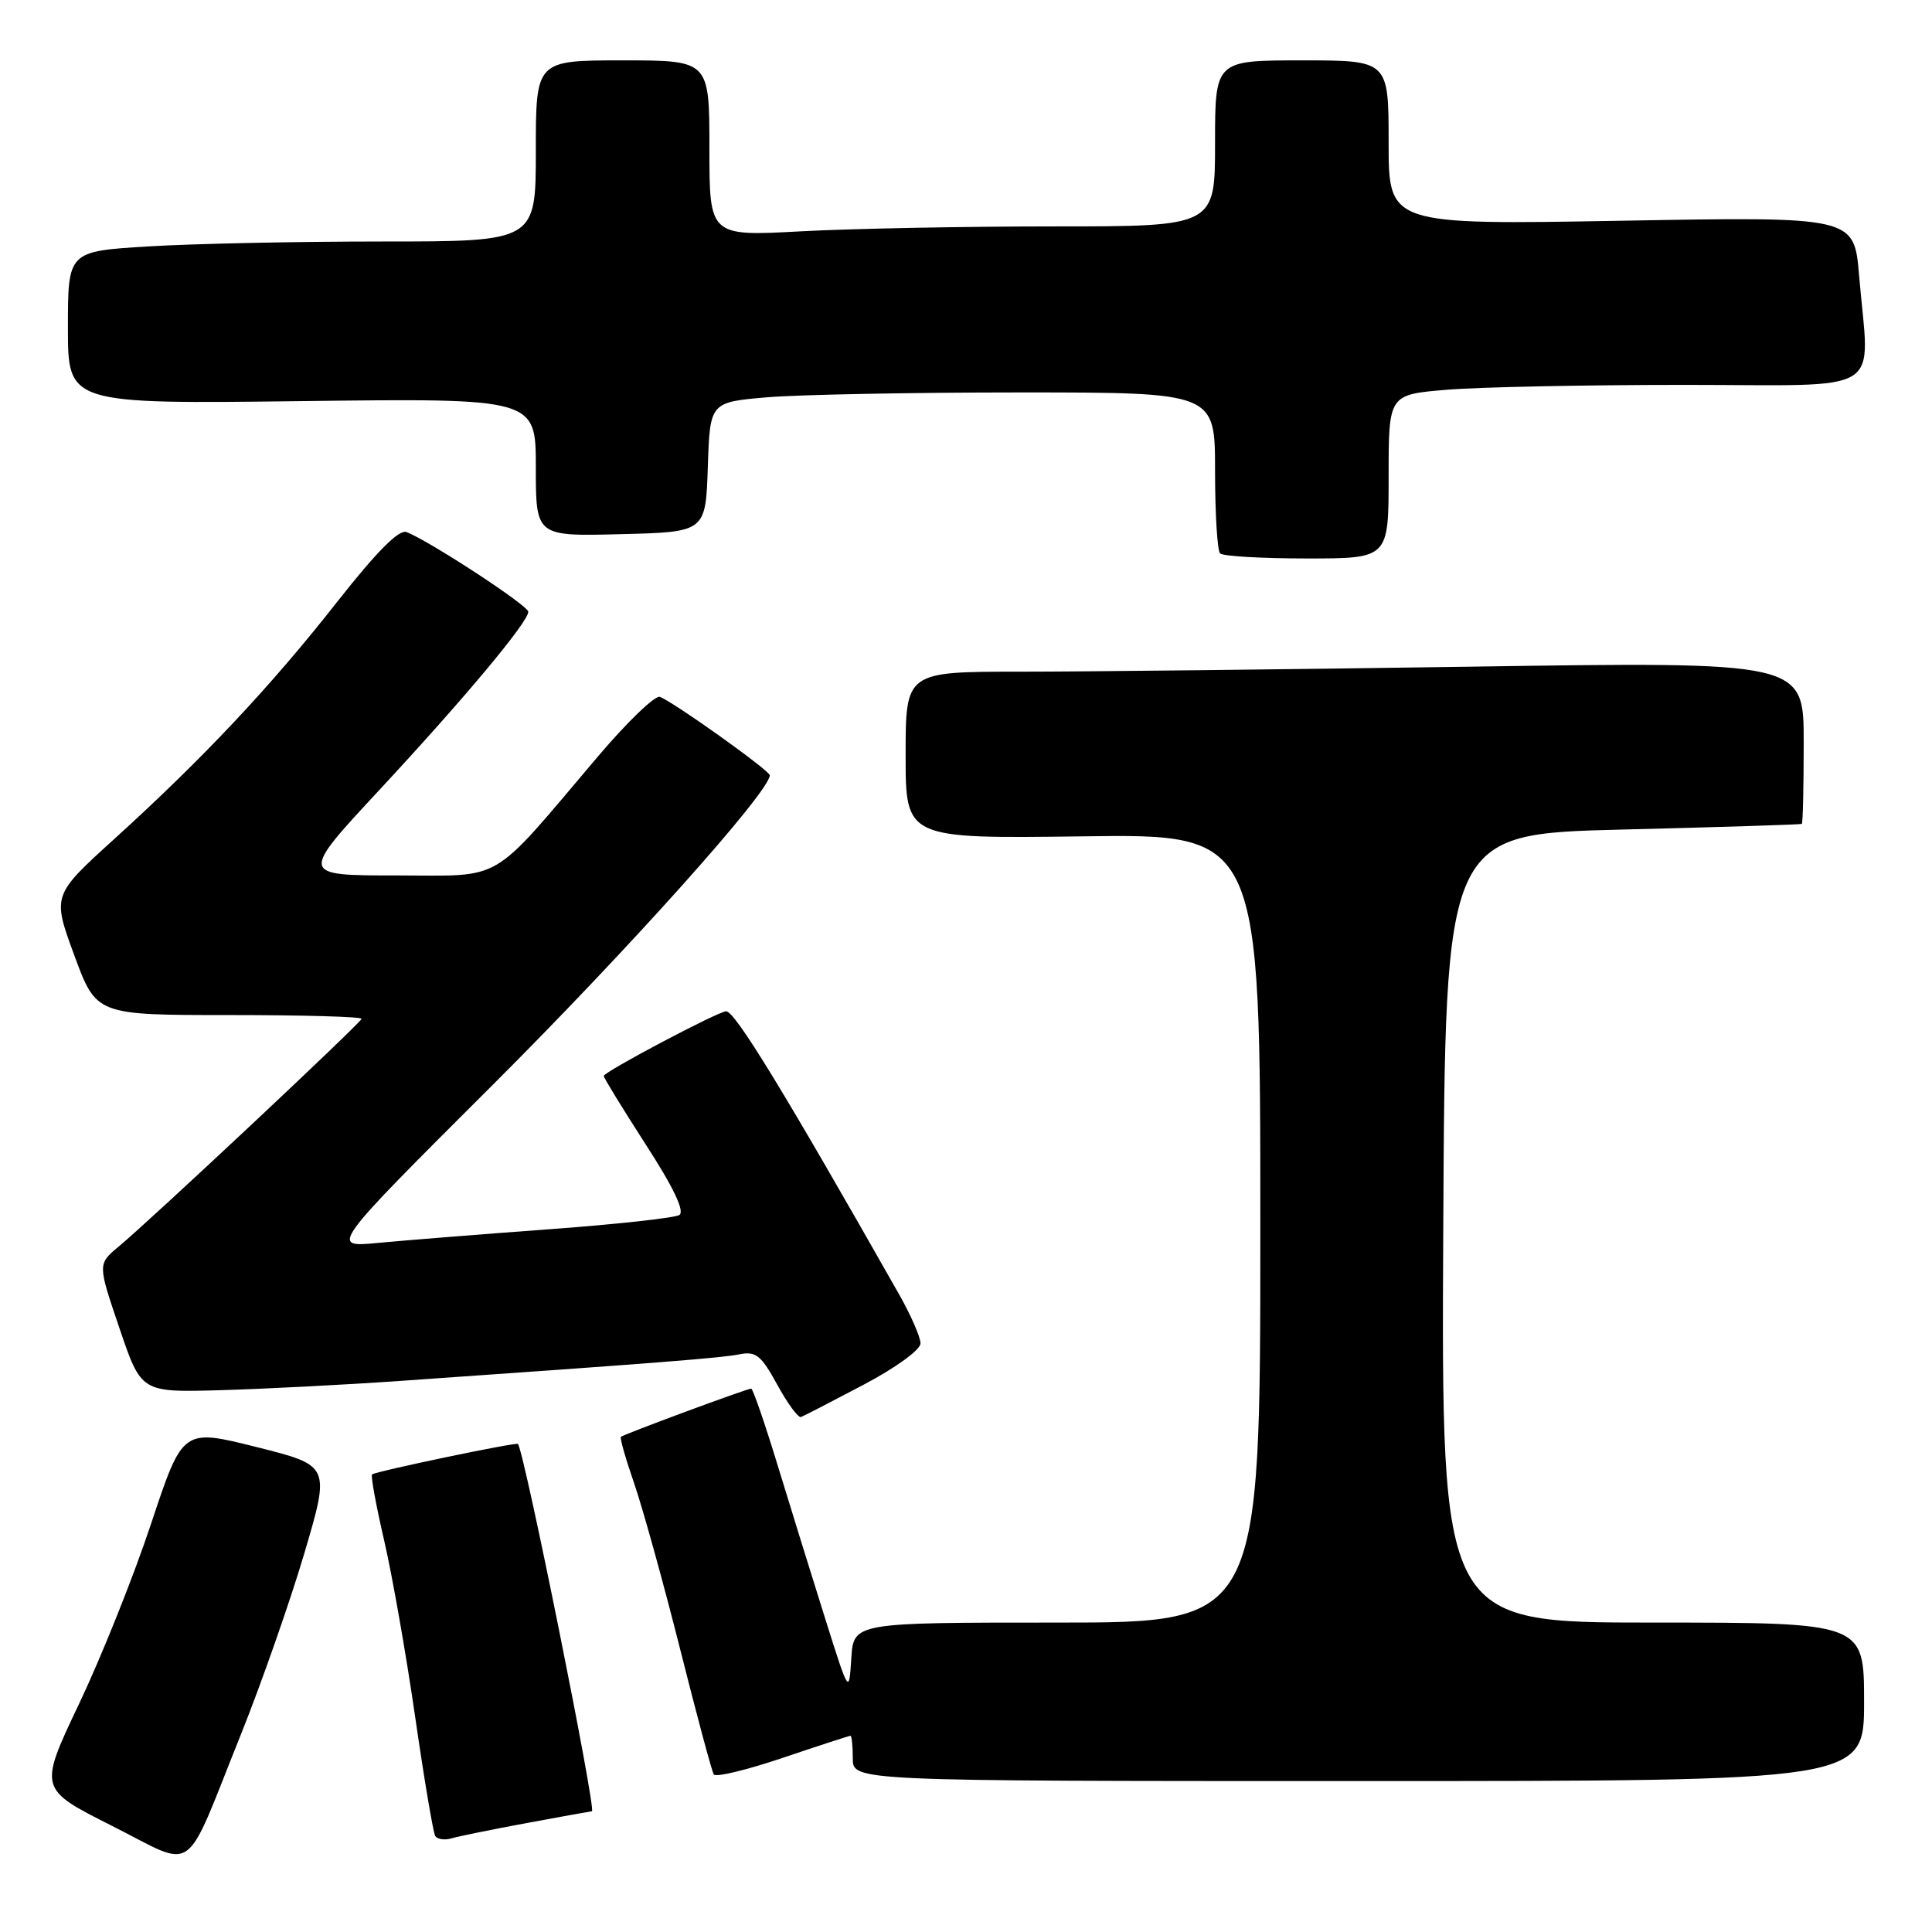 <?xml version="1.0" encoding="UTF-8" standalone="no"?>
<!DOCTYPE svg PUBLIC "-//W3C//DTD SVG 1.1//EN" "http://www.w3.org/Graphics/SVG/1.1/DTD/svg11.dtd" >
<svg xmlns="http://www.w3.org/2000/svg" xmlns:xlink="http://www.w3.org/1999/xlink" version="1.1" viewBox="0 0 256 256">
 <g >
 <path fill="currentColor"
d=" M 31.89 229.90 C 34.63 223.08 38.42 212.25 40.32 205.84 C 43.76 194.19 43.76 194.19 33.98 191.74 C 24.21 189.29 24.21 189.29 20.03 201.87 C 17.74 208.79 13.44 219.53 10.49 225.74 C 5.12 237.04 5.12 237.04 14.81 241.92 C 26.18 247.64 24.20 249.04 31.89 229.90 Z  M 69.86 241.55 C 74.46 240.70 78.32 240.00 78.43 240.00 C 79.07 240.00 69.48 192.37 68.63 191.33 C 68.42 191.06 49.69 194.98 49.30 195.37 C 49.11 195.56 49.83 199.49 50.90 204.11 C 51.97 208.72 53.82 219.25 55.01 227.49 C 56.20 235.73 57.40 242.84 57.67 243.28 C 57.95 243.72 58.92 243.86 59.83 243.59 C 60.75 243.32 65.26 242.40 69.86 241.55 Z  M 112.69 230.00 C 112.86 230.00 113.00 231.35 113.00 233.00 C 113.00 236.00 113.00 236.00 180.00 236.00 C 247.00 236.00 247.00 236.00 247.00 225.50 C 247.00 215.00 247.00 215.00 218.99 215.00 C 190.98 215.00 190.98 215.00 191.24 162.75 C 191.50 110.50 191.50 110.50 215.00 109.92 C 227.93 109.60 238.61 109.26 238.75 109.17 C 238.89 109.08 239.00 104.20 239.00 98.34 C 239.00 87.67 239.00 87.67 194.75 88.34 C 170.41 88.70 143.64 89.00 135.25 89.00 C 120.00 89.00 120.00 89.00 120.00 100.07 C 120.00 111.13 120.00 111.13 143.50 110.82 C 167.00 110.50 167.00 110.50 167.00 162.75 C 167.00 215.00 167.00 215.00 140.05 215.00 C 113.11 215.00 113.11 215.00 112.80 219.75 C 112.50 224.50 112.50 224.50 109.35 214.50 C 107.62 209.00 104.79 199.89 103.07 194.25 C 101.35 188.61 99.76 184.00 99.54 184.00 C 98.97 184.00 82.61 190.06 82.27 190.39 C 82.12 190.55 82.91 193.33 84.04 196.59 C 85.16 199.84 87.89 209.67 90.10 218.44 C 92.31 227.21 94.32 234.72 94.58 235.12 C 94.83 235.53 98.93 234.54 103.70 232.93 C 108.47 231.32 112.52 230.00 112.69 230.00 Z  M 114.40 183.50 C 118.71 181.23 121.98 178.85 121.97 178.00 C 121.97 177.18 120.69 174.25 119.13 171.50 C 103.98 144.78 97.40 134.00 96.22 134.00 C 95.19 134.00 80.00 142.03 80.00 142.57 C 80.00 142.82 82.51 146.91 85.57 151.66 C 89.28 157.40 90.76 160.53 90.01 161.00 C 89.38 161.38 81.58 162.24 72.68 162.89 C 63.78 163.54 53.62 164.36 50.09 164.69 C 43.68 165.31 43.68 165.31 65.14 143.90 C 83.19 125.90 102.00 104.89 102.00 102.73 C 102.00 102.11 89.33 93.06 87.44 92.34 C 86.81 92.10 83.13 95.64 79.26 100.20 C 64.68 117.38 67.02 116.00 52.49 116.00 C 39.75 116.00 39.75 116.00 50.20 104.75 C 61.56 92.52 70.00 82.42 70.00 81.06 C 70.00 80.24 56.90 71.67 53.86 70.50 C 52.87 70.12 49.92 73.08 44.70 79.72 C 35.84 91.00 26.97 100.43 15.21 111.11 C 6.92 118.63 6.92 118.63 9.84 126.57 C 12.76 134.50 12.76 134.50 30.38 134.50 C 40.07 134.50 47.96 134.72 47.91 135.00 C 47.81 135.55 20.12 161.52 15.72 165.18 C 12.94 167.50 12.94 167.50 15.83 176.00 C 18.71 184.50 18.71 184.50 29.11 184.21 C 34.82 184.05 45.58 183.50 53.00 182.98 C 86.86 180.62 95.67 179.93 98.01 179.45 C 100.16 179.02 100.87 179.60 102.99 183.48 C 104.35 185.97 105.77 187.90 106.14 187.76 C 106.52 187.62 110.23 185.70 114.40 183.50 Z  M 184.00 63.15 C 184.00 52.29 184.00 52.29 191.65 51.65 C 195.86 51.29 210.03 51.00 223.15 51.00 C 250.33 51.00 247.70 52.64 246.34 36.50 C 245.68 28.70 245.68 28.70 214.84 29.25 C 184.00 29.79 184.00 29.79 184.00 18.90 C 184.00 8.00 184.00 8.00 172.50 8.00 C 161.00 8.00 161.00 8.00 161.00 19.00 C 161.00 30.00 161.00 30.00 139.66 30.00 C 127.92 30.00 112.84 30.29 106.16 30.65 C 94.00 31.31 94.00 31.31 94.00 19.65 C 94.00 8.00 94.00 8.00 82.50 8.00 C 71.00 8.00 71.00 8.00 71.00 20.00 C 71.00 32.00 71.00 32.00 50.66 32.00 C 39.47 32.00 25.52 32.29 19.66 32.65 C 9.00 33.30 9.00 33.30 9.00 43.42 C 9.00 53.53 9.00 53.53 40.00 53.15 C 71.00 52.77 71.00 52.77 71.00 61.92 C 71.00 71.07 71.00 71.07 82.25 70.78 C 93.50 70.50 93.50 70.50 93.79 61.89 C 94.07 53.29 94.07 53.29 101.69 52.64 C 105.88 52.29 120.93 52.00 135.15 52.00 C 161.00 52.00 161.00 52.00 161.00 62.33 C 161.00 68.02 161.30 72.97 161.67 73.33 C 162.03 73.70 167.21 74.00 173.17 74.00 C 184.00 74.00 184.00 74.00 184.00 63.15 Z "/>
</g>
</svg>